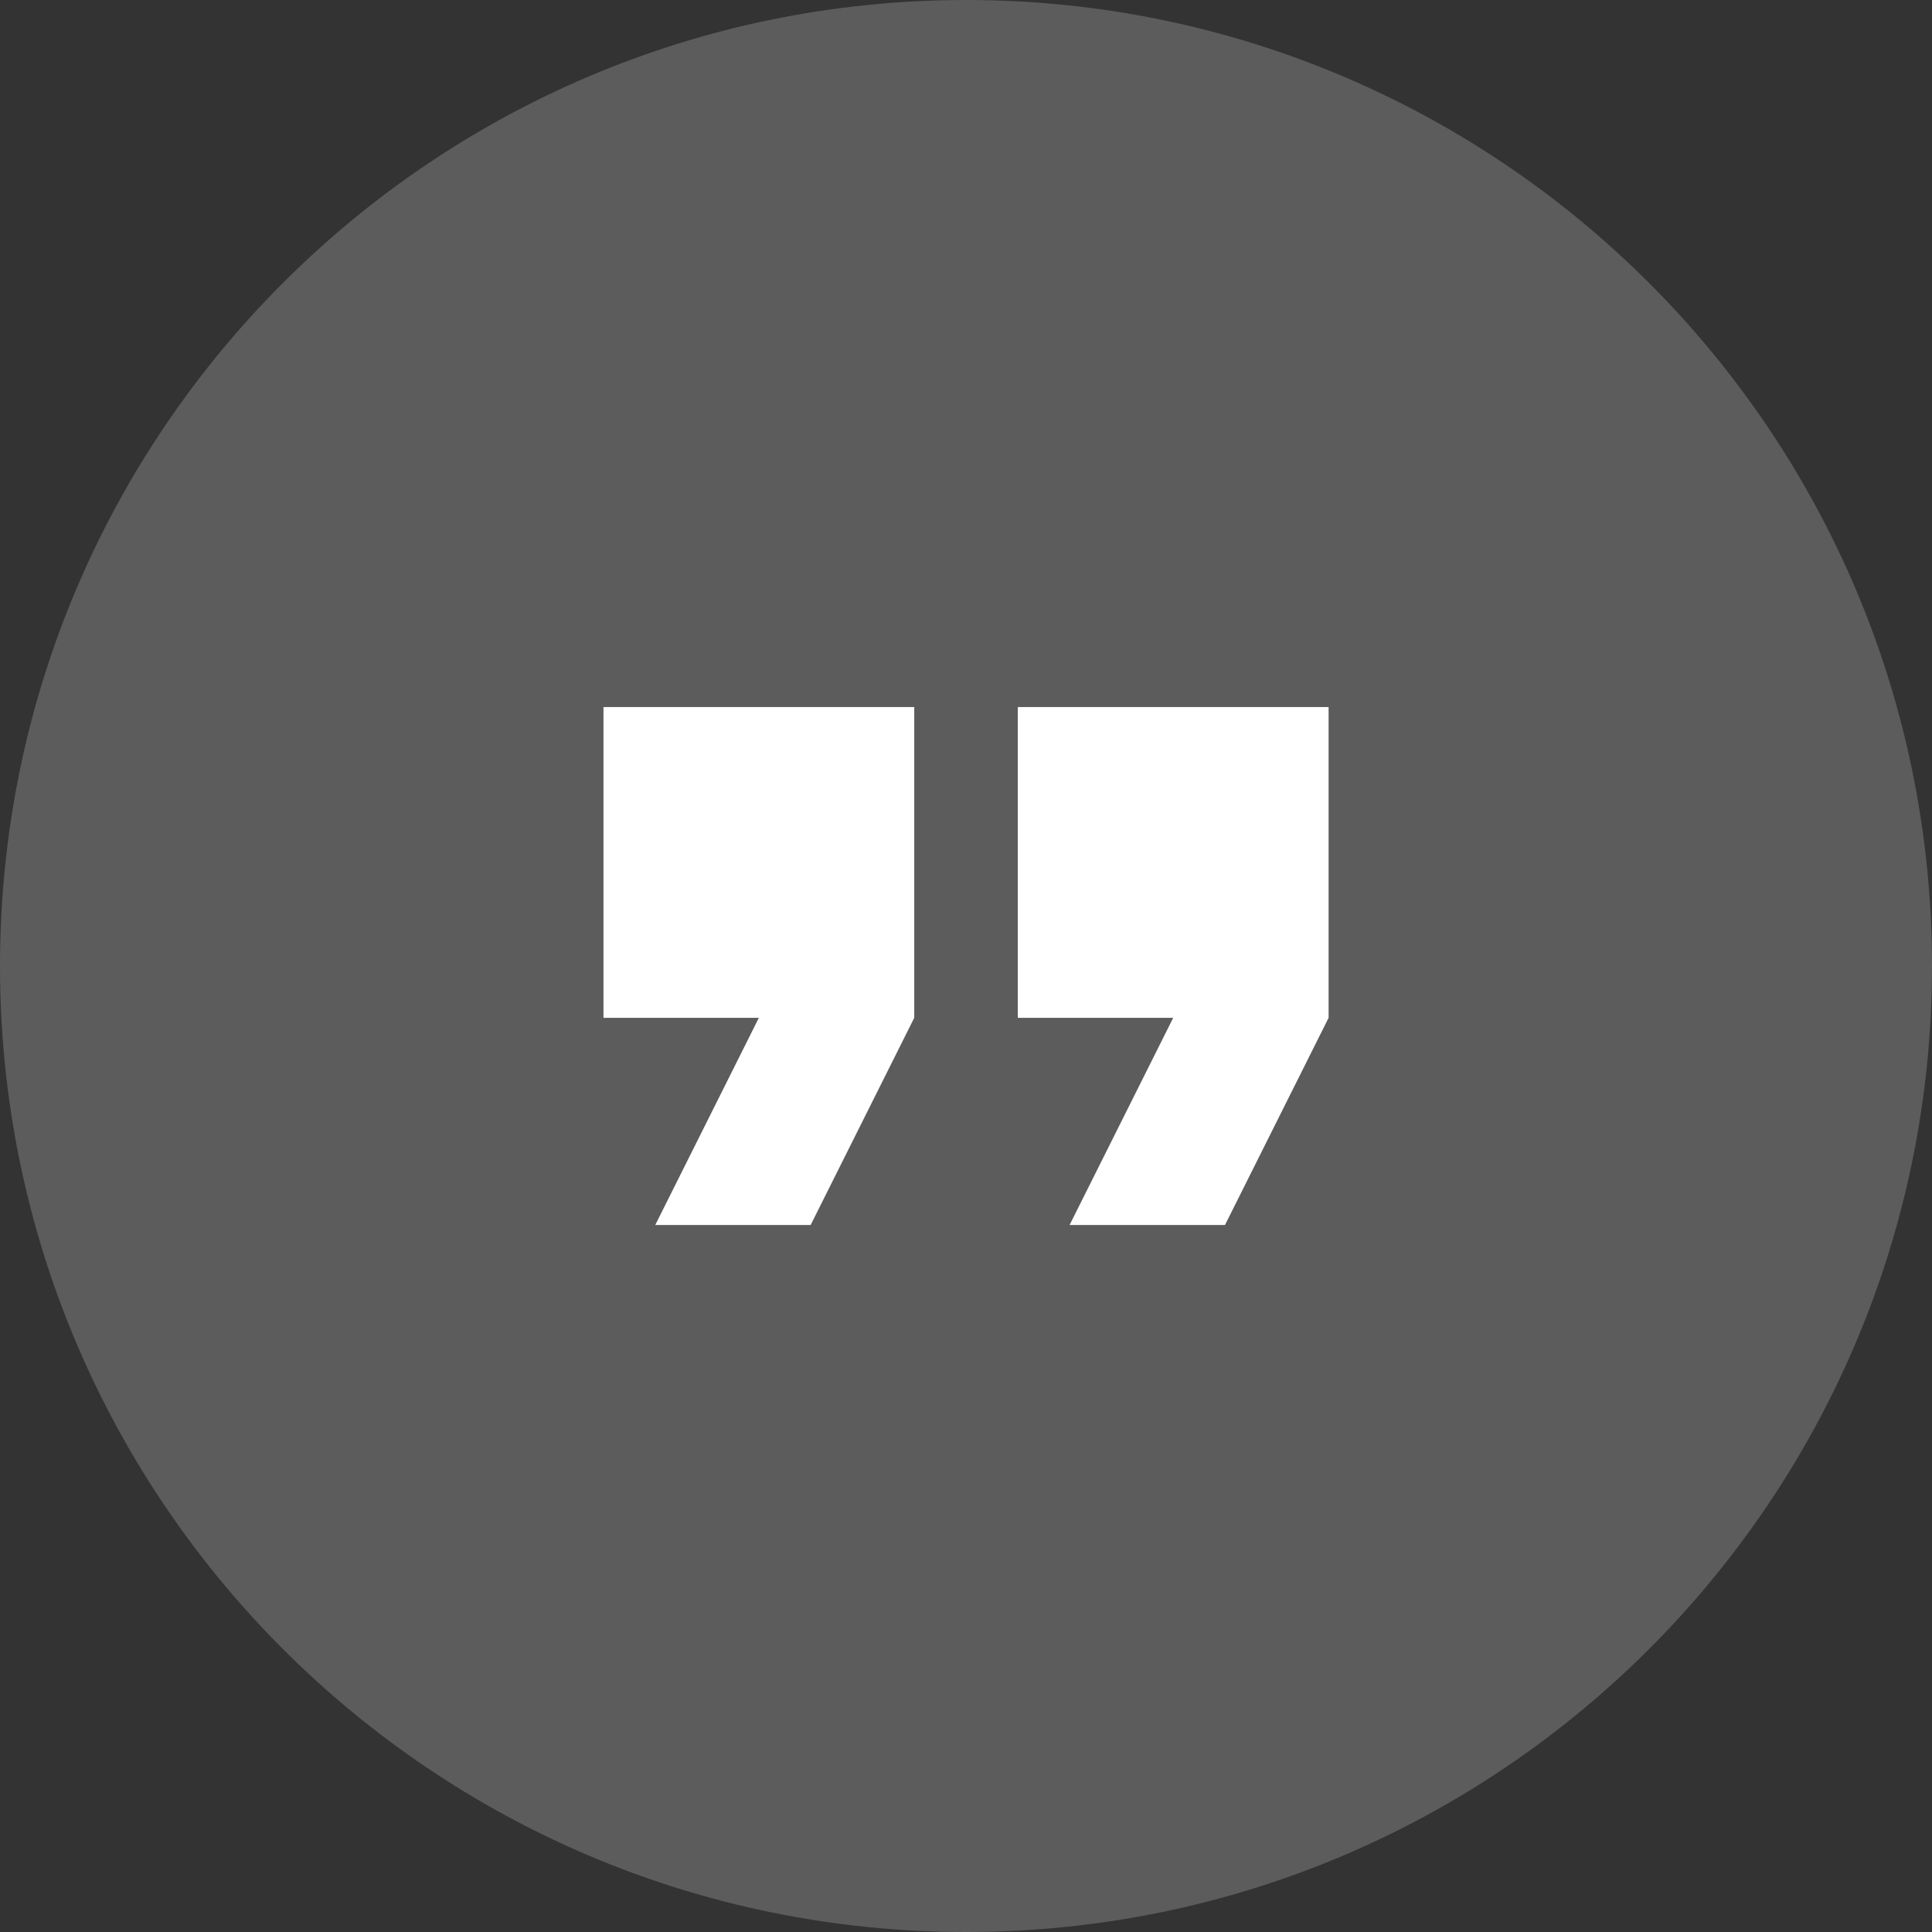 <svg width="56" height="56" viewBox="0 0 56 56" fill="none" xmlns="http://www.w3.org/2000/svg">
<rect x="0" y="0" width="56" height="56" fill="#333333" stroke="none"/>
<path opacity="0.2" fill-rule="evenodd" clip-rule="evenodd" d="M28 56C43.464 56 56 43.464 56 28C56 12.536 43.464 0 28 0C12.536 0 0 12.536 0 28C0 43.464 12.536 56 28 56Z" fill="white"/>
<path fill-rule="evenodd" clip-rule="evenodd" d="M18.993 35.507H23.497L26.5 29.502V20.494H17.492V29.502H21.996L18.993 35.507ZM31.003 35.507H35.507L38.51 29.502V20.494H29.502V29.502H34.006L31.003 35.507Z" fill="white"/>
</svg>
